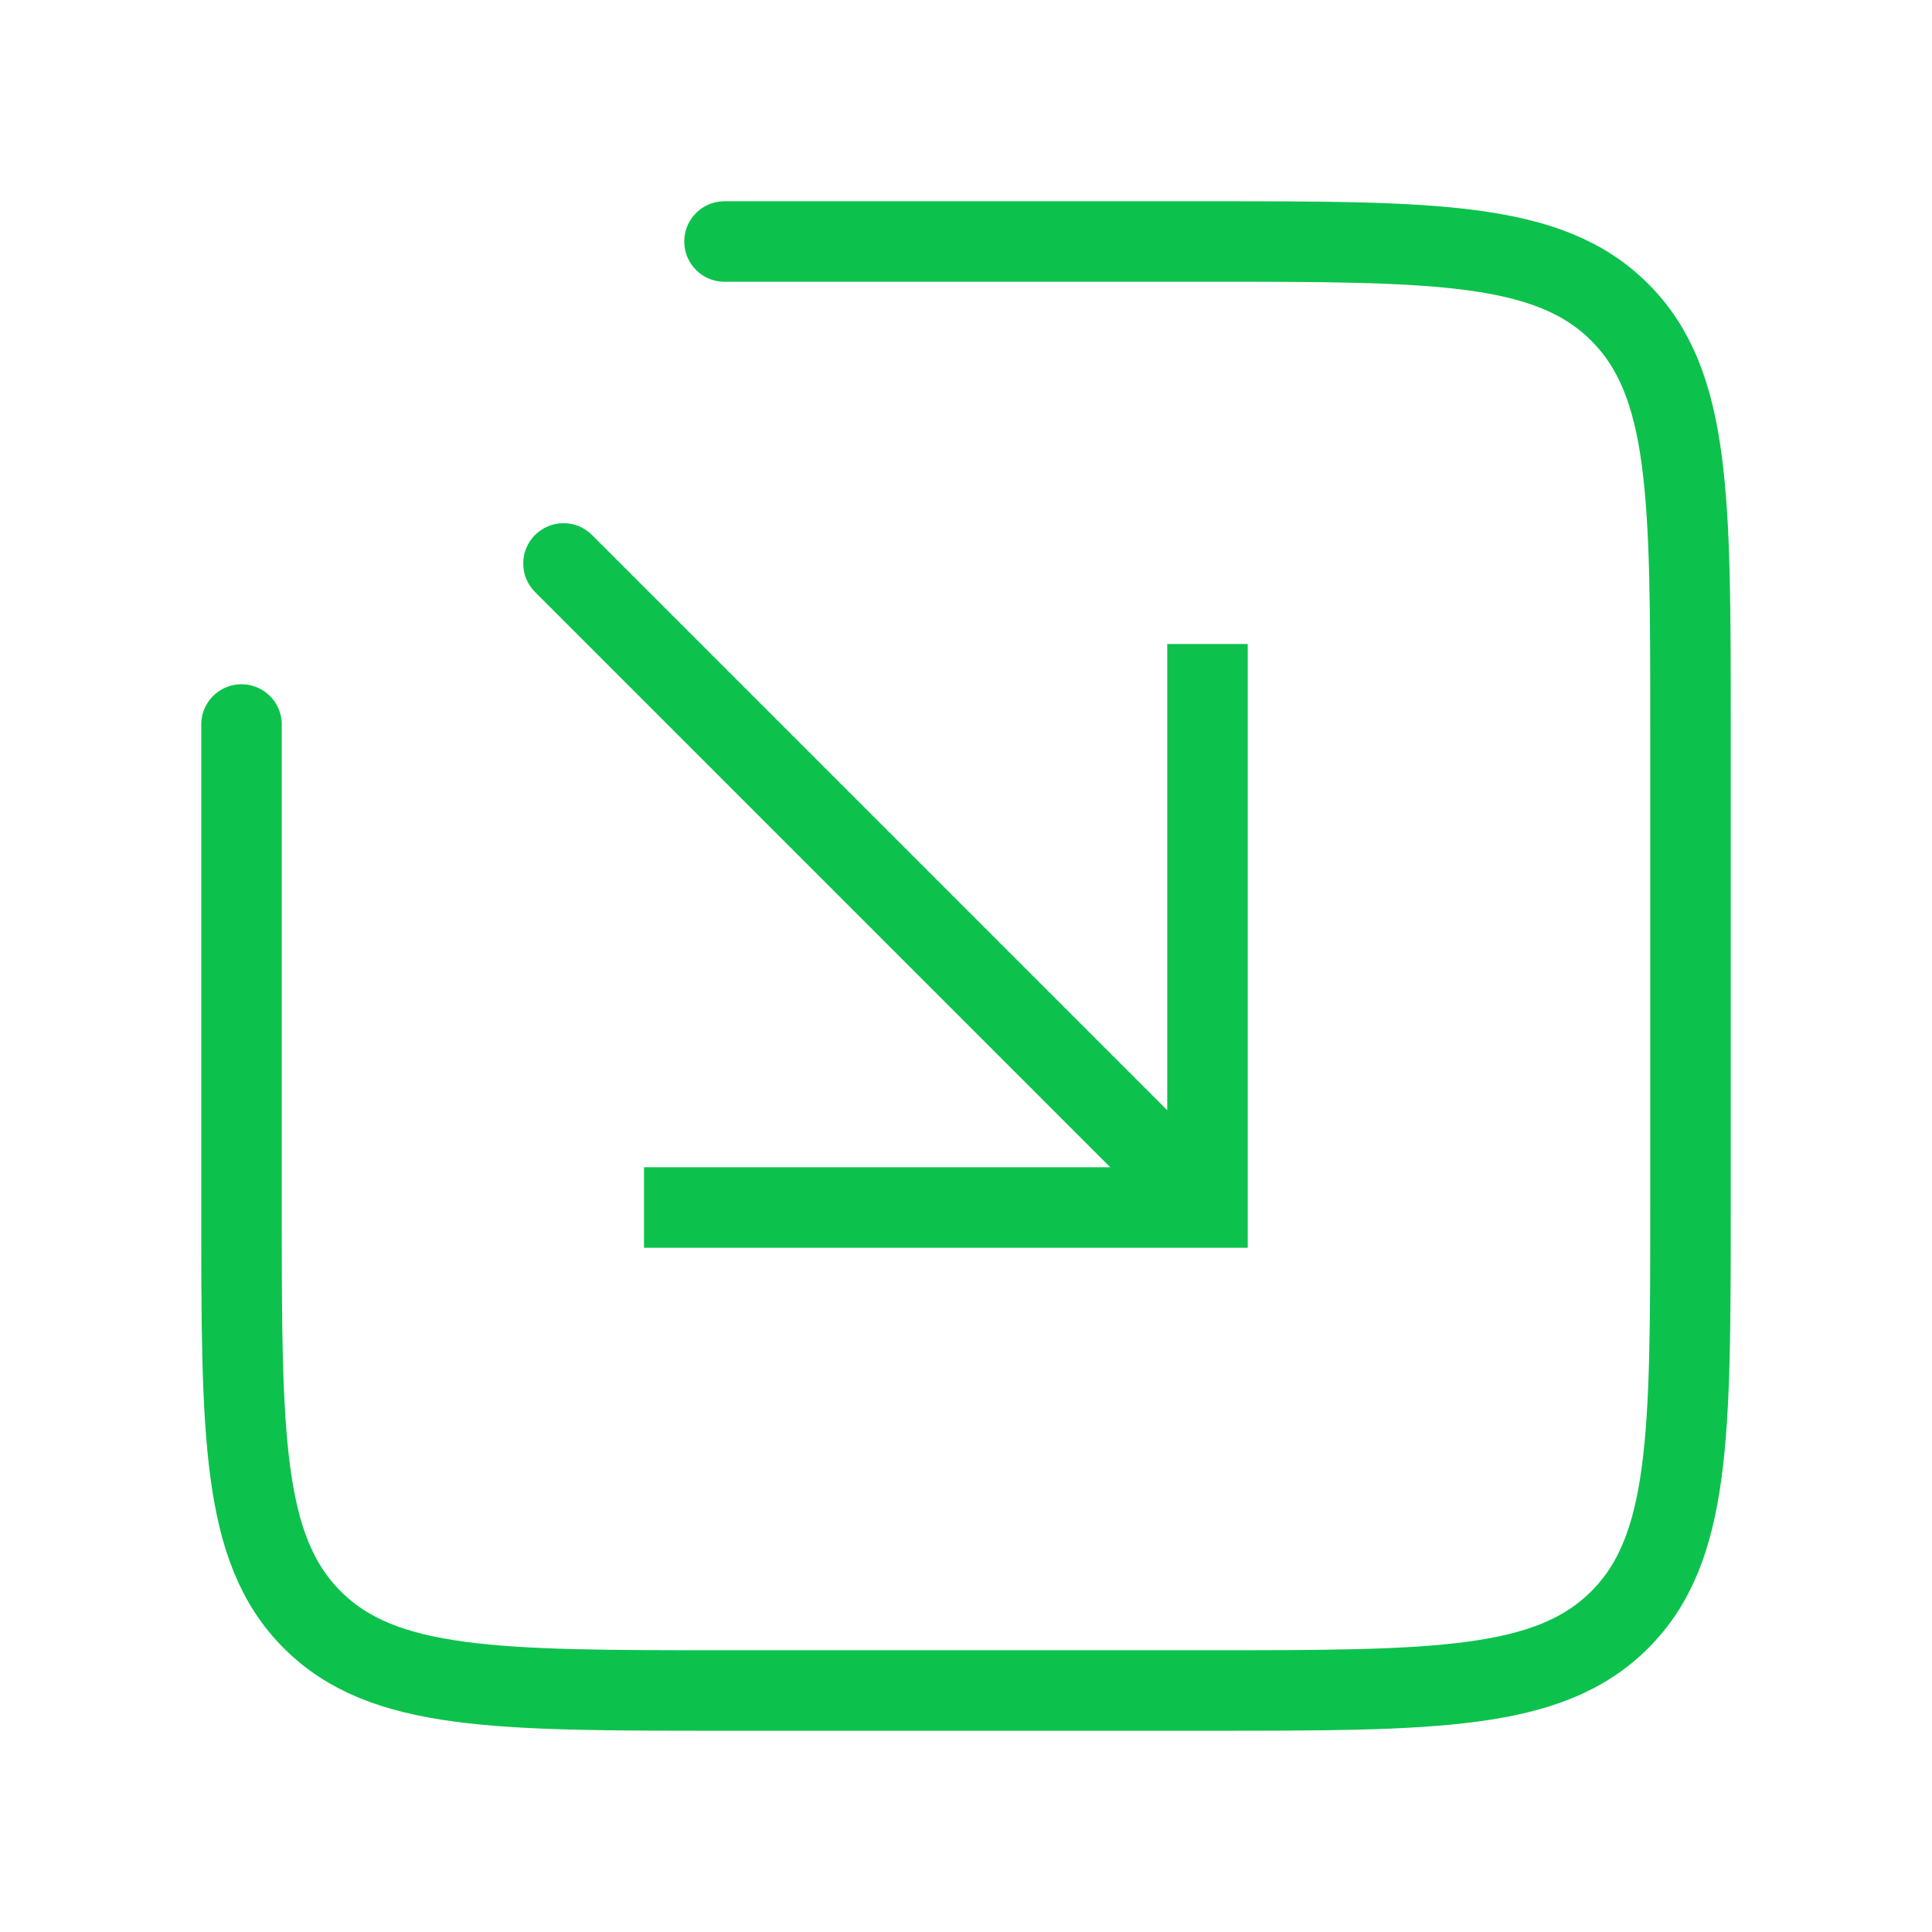 <svg width="24" height="24" viewBox="0 0 24 24" fill="none" xmlns="http://www.w3.org/2000/svg">
<path d="M3 9V15C3 17.828 3 19.243 3.879 20.121C4.757 21 6.172 21 9 21H15C17.828 21 19.243 21 20.121 20.121C21 19.243 21 17.828 21 15V9C21 6.172 21 4.757 20.121 3.879C19.243 3 17.828 3 15 3H9" stroke="#0CC24C" stroke-linecap="round"/>
<path d="M15 15V15.5H15.5V15H15ZM7.354 6.646C7.308 6.6 7.252 6.563 7.192 6.537C7.131 6.512 7.066 6.499 7 6.499C6.934 6.499 6.869 6.512 6.809 6.537C6.748 6.563 6.693 6.6 6.646 6.646C6.6 6.692 6.563 6.748 6.538 6.808C6.512 6.869 6.5 6.934 6.5 7C6.5 7.066 6.512 7.131 6.538 7.192C6.563 7.252 6.6 7.308 6.646 7.354L7.354 6.646ZM14.5 8V15H15.5V8H14.5ZM15 14.5H8V15.5H15V14.5ZM15.354 14.646L7.354 6.646L6.646 7.354L14.646 15.354L15.354 14.646Z" fill="#0CC24C"/>
</svg>
